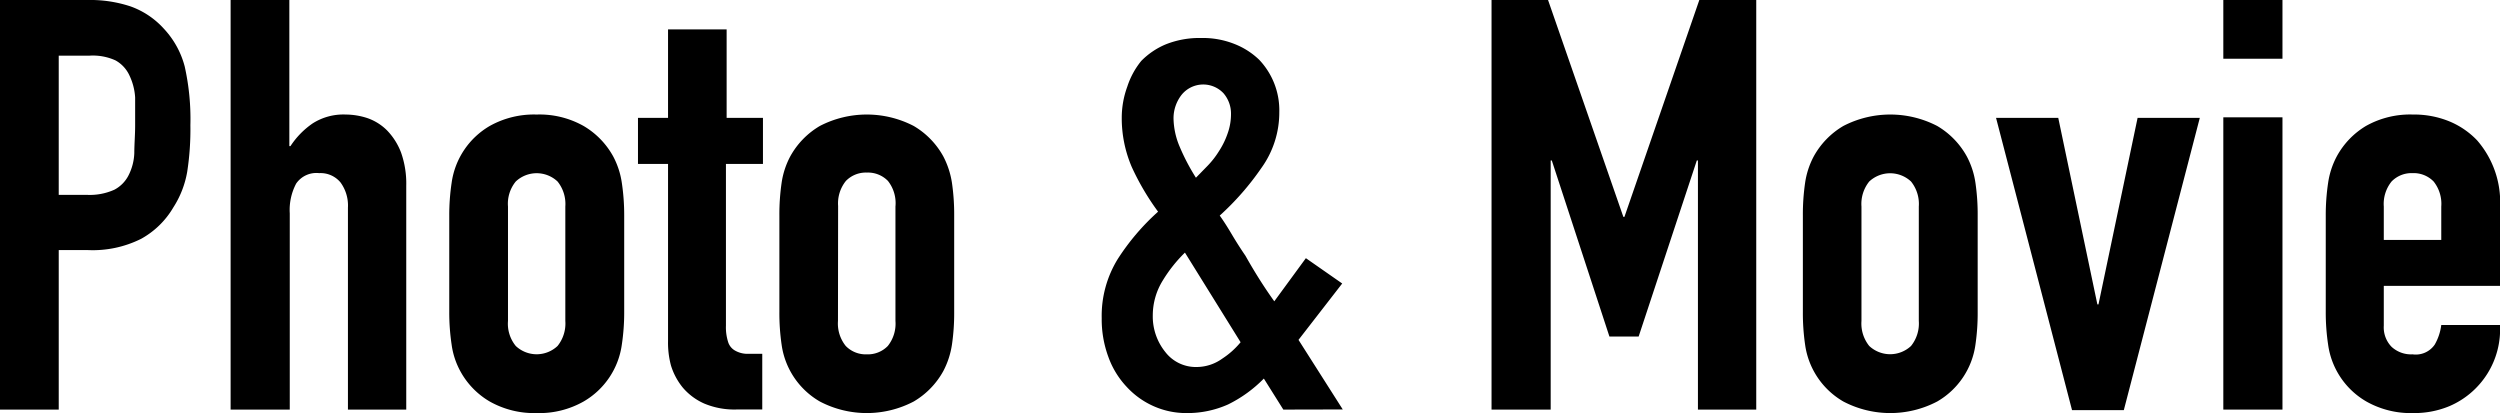 <svg viewBox="0 0 179.63 29.68" xmlns="http://www.w3.org/2000/svg"><path d="m0 29.43v-29.43h6.32a9.2 9.2 0 0 1 3.06.46 5.89 5.89 0 0 1 2.4 1.61 6.3 6.3 0 0 1 1.49 2.7 17.33 17.33 0 0 1 .41 4.23 19.9 19.9 0 0 1 -.23 3.35 6.89 6.89 0 0 1 -1 2.56 6.08 6.08 0 0 1 -2.31 2.25 7.76 7.76 0 0 1 -3.8.81h-2.12v11.46zm4.22-25.43v10h2a4.3 4.3 0 0 0 2-.37 2.38 2.38 0 0 0 1-1 3.82 3.82 0 0 0 .43-1.63c0-.61.06-1.29.06-2s0-1.34 0-2a4.25 4.25 0 0 0 -.41-1.58 2.36 2.36 0 0 0 -1-1.08 3.93 3.93 0 0 0 -1.89-.34z"/><path d="m16.57 29.43v-29.43h4.22v10.5h.08a5.88 5.88 0 0 1 1.59-1.63 4.1 4.1 0 0 1 2.38-.64 5.06 5.06 0 0 1 1.57.26 3.71 3.71 0 0 1 1.41.89 4.68 4.68 0 0 1 1 1.59 6.69 6.69 0 0 1 .37 2.38v16.08h-4.19v-14.51a2.8 2.8 0 0 0 -.54-1.82 1.86 1.86 0 0 0 -1.53-.66 1.76 1.76 0 0 0 -1.65.75 4.05 4.05 0 0 0 -.46 2.14v14.1z"/><path d="m32.28 15.5a15.67 15.67 0 0 1 .17-2.36 5.62 5.62 0 0 1 2.74-4.09 6.5 6.5 0 0 1 3.37-.82 6.45 6.45 0 0 1 3.37.82 5.74 5.74 0 0 1 2.13 2.19 5.82 5.82 0 0 1 .62 1.9 15.67 15.67 0 0 1 .17 2.36v6.9a15.58 15.58 0 0 1 -.17 2.36 5.6 5.6 0 0 1 -2.75 4.09 6.45 6.45 0 0 1 -3.37.83 6.5 6.5 0 0 1 -3.37-.83 5.64 5.64 0 0 1 -2.12-2.19 5.52 5.52 0 0 1 -.62-1.9 15.58 15.58 0 0 1 -.17-2.36zm4.22 7.56a2.52 2.52 0 0 0 .56 1.8 2.19 2.19 0 0 0 3 0 2.57 2.57 0 0 0 .56-1.8v-8.22a2.57 2.57 0 0 0 -.56-1.8 2.19 2.19 0 0 0 -3 0 2.52 2.52 0 0 0 -.56 1.8z"/><path d="m48 8.47v-6.36h4.21v6.36h2.61v3.31h-2.66v11.62a3.48 3.48 0 0 0 .15 1.15 1.07 1.07 0 0 0 .47.62 1.8 1.8 0 0 0 .81.25h1.18v4h-1.77a5.59 5.59 0 0 1 -2.39-.42 4.31 4.31 0 0 1 -1.55-1.15 4.69 4.69 0 0 1 -.85-1.59 6.3 6.3 0 0 1 -.21-1.75v-12.73h-2.16v-3.31z"/><path d="m56 15.5a15.73 15.73 0 0 1 .16-2.36 5.82 5.82 0 0 1 .62-1.9 5.74 5.74 0 0 1 2.13-2.19 7.33 7.33 0 0 1 6.74 0 5.74 5.74 0 0 1 2.13 2.19 6.07 6.07 0 0 1 .62 1.9 15.73 15.73 0 0 1 .16 2.36v6.9a15.64 15.64 0 0 1 -.16 2.36 6 6 0 0 1 -.62 1.9 5.74 5.74 0 0 1 -2.13 2.19 7.26 7.26 0 0 1 -6.74 0 5.6 5.6 0 0 1 -2.75-4.09 15.64 15.64 0 0 1 -.16-2.36zm4.21 7.56a2.57 2.57 0 0 0 .56 1.8 2 2 0 0 0 1.51.6 2 2 0 0 0 1.51-.6 2.57 2.57 0 0 0 .55-1.8v-8.22a2.57 2.57 0 0 0 -.54-1.84 2 2 0 0 0 -1.51-.6 2 2 0 0 0 -1.51.6 2.57 2.57 0 0 0 -.56 1.8z"/><path d="m92.21 29.43-1.4-2.23a9.39 9.39 0 0 1 -2.57 1.86 7.16 7.16 0 0 1 -3 .62 5.74 5.74 0 0 1 -2.36-.5 5.84 5.84 0 0 1 -1.94-1.4 6.16 6.16 0 0 1 -1.3-2.13 7.78 7.78 0 0 1 -.48-2.79 7.77 7.77 0 0 1 1.16-4.26 16.58 16.58 0 0 1 2.89-3.39 18.14 18.14 0 0 1 -1.89-3.21 8.89 8.89 0 0 1 -.72-3.54 6.53 6.53 0 0 1 .4-2.24 5.71 5.71 0 0 1 1-1.84 5.36 5.36 0 0 1 1.78-1.2 6.52 6.52 0 0 1 2.52-.45 6.16 6.16 0 0 1 2.4.43 5.37 5.37 0 0 1 1.78 1.14 5.27 5.27 0 0 1 1.44 3.76 6.82 6.82 0 0 1 -1.28 4 19.5 19.5 0 0 1 -3 3.43c.28.39.56.83.85 1.32s.61 1 1 1.57q1 1.78 2.07 3.27l2.27-3.1 2.61 1.82-3.14 4.05 3.18 5zm-9.38-6.78a4.06 4.06 0 0 0 .89 2.63 2.77 2.77 0 0 0 2.28 1.09 3.17 3.17 0 0 0 1.82-.6 5.82 5.82 0 0 0 1.32-1.18l-4-6.44a10.21 10.21 0 0 0 -1.59 2 4.75 4.75 0 0 0 -.72 2.5zm1.49-14.14a5.4 5.4 0 0 0 .45 2.05 15.17 15.17 0 0 0 1.16 2.21l.83-.85a6.15 6.15 0 0 0 .82-1.05 5.68 5.68 0 0 0 .62-1.26 4.13 4.13 0 0 0 .25-1.47 2.23 2.23 0 0 0 -.54-1.44 2 2 0 0 0 -3 .1 2.74 2.74 0 0 0 -.59 1.71z"/><path d="m107.17 29.43v-29.43h4.06l5.41 15.58h.08l5.38-15.58h4.09v29.43h-4.19v-17.9h-.08l-4.18 12.65h-2.1l-4.14-12.65h-.08v17.9z"/><path d="m129.54 15.5a15.73 15.73 0 0 1 .16-2.36 5.82 5.82 0 0 1 .62-1.9 5.74 5.74 0 0 1 2.13-2.19 7.33 7.33 0 0 1 6.74 0 5.74 5.74 0 0 1 2.13 2.19 5.82 5.82 0 0 1 .62 1.9 15.73 15.73 0 0 1 .16 2.36v6.9a15.64 15.64 0 0 1 -.16 2.36 5.6 5.6 0 0 1 -2.75 4.09 7.26 7.26 0 0 1 -6.74 0 5.6 5.6 0 0 1 -2.75-4.09 15.64 15.64 0 0 1 -.16-2.36zm4.21 7.56a2.57 2.57 0 0 0 .56 1.8 2.2 2.2 0 0 0 3 0 2.57 2.57 0 0 0 .56-1.8v-8.22a2.57 2.57 0 0 0 -.56-1.8 2.2 2.2 0 0 0 -3 0 2.57 2.57 0 0 0 -.56 1.8z"/><path d="m158.06 8.47-5.46 21h-3.72l-5.46-21h4.47l2.81 13.4h.08l2.81-13.4z"/><path d="m159.75 4.22v-4.22h4.25v4.22zm0 25.21v-21h4.25v21z"/><path d="m179.63 20.54h-8.35v2.86a2 2 0 0 0 .56 1.52 2.07 2.07 0 0 0 1.51.54 1.65 1.65 0 0 0 1.59-.7 3.73 3.73 0 0 0 .47-1.41h4.22a6 6 0 0 1 -3.63 5.83 6.55 6.55 0 0 1 -2.6.5 6.48 6.48 0 0 1 -3.37-.83 5.6 5.6 0 0 1 -2.75-4.09 15.58 15.58 0 0 1 -.17-2.36v-6.9a15.67 15.67 0 0 1 .17-2.36 5.82 5.82 0 0 1 .62-1.9 5.74 5.74 0 0 1 2.1-2.19 6.47 6.47 0 0 1 3.37-.82 6.68 6.68 0 0 1 2.62.49 5.83 5.83 0 0 1 2 1.37 6.77 6.77 0 0 1 1.65 4.67zm-8.35-3.3h4.13v-2.4a2.57 2.57 0 0 0 -.55-1.8 2 2 0 0 0 -1.51-.6 2 2 0 0 0 -1.51.6 2.57 2.57 0 0 0 -.56 1.8z"/></svg>
